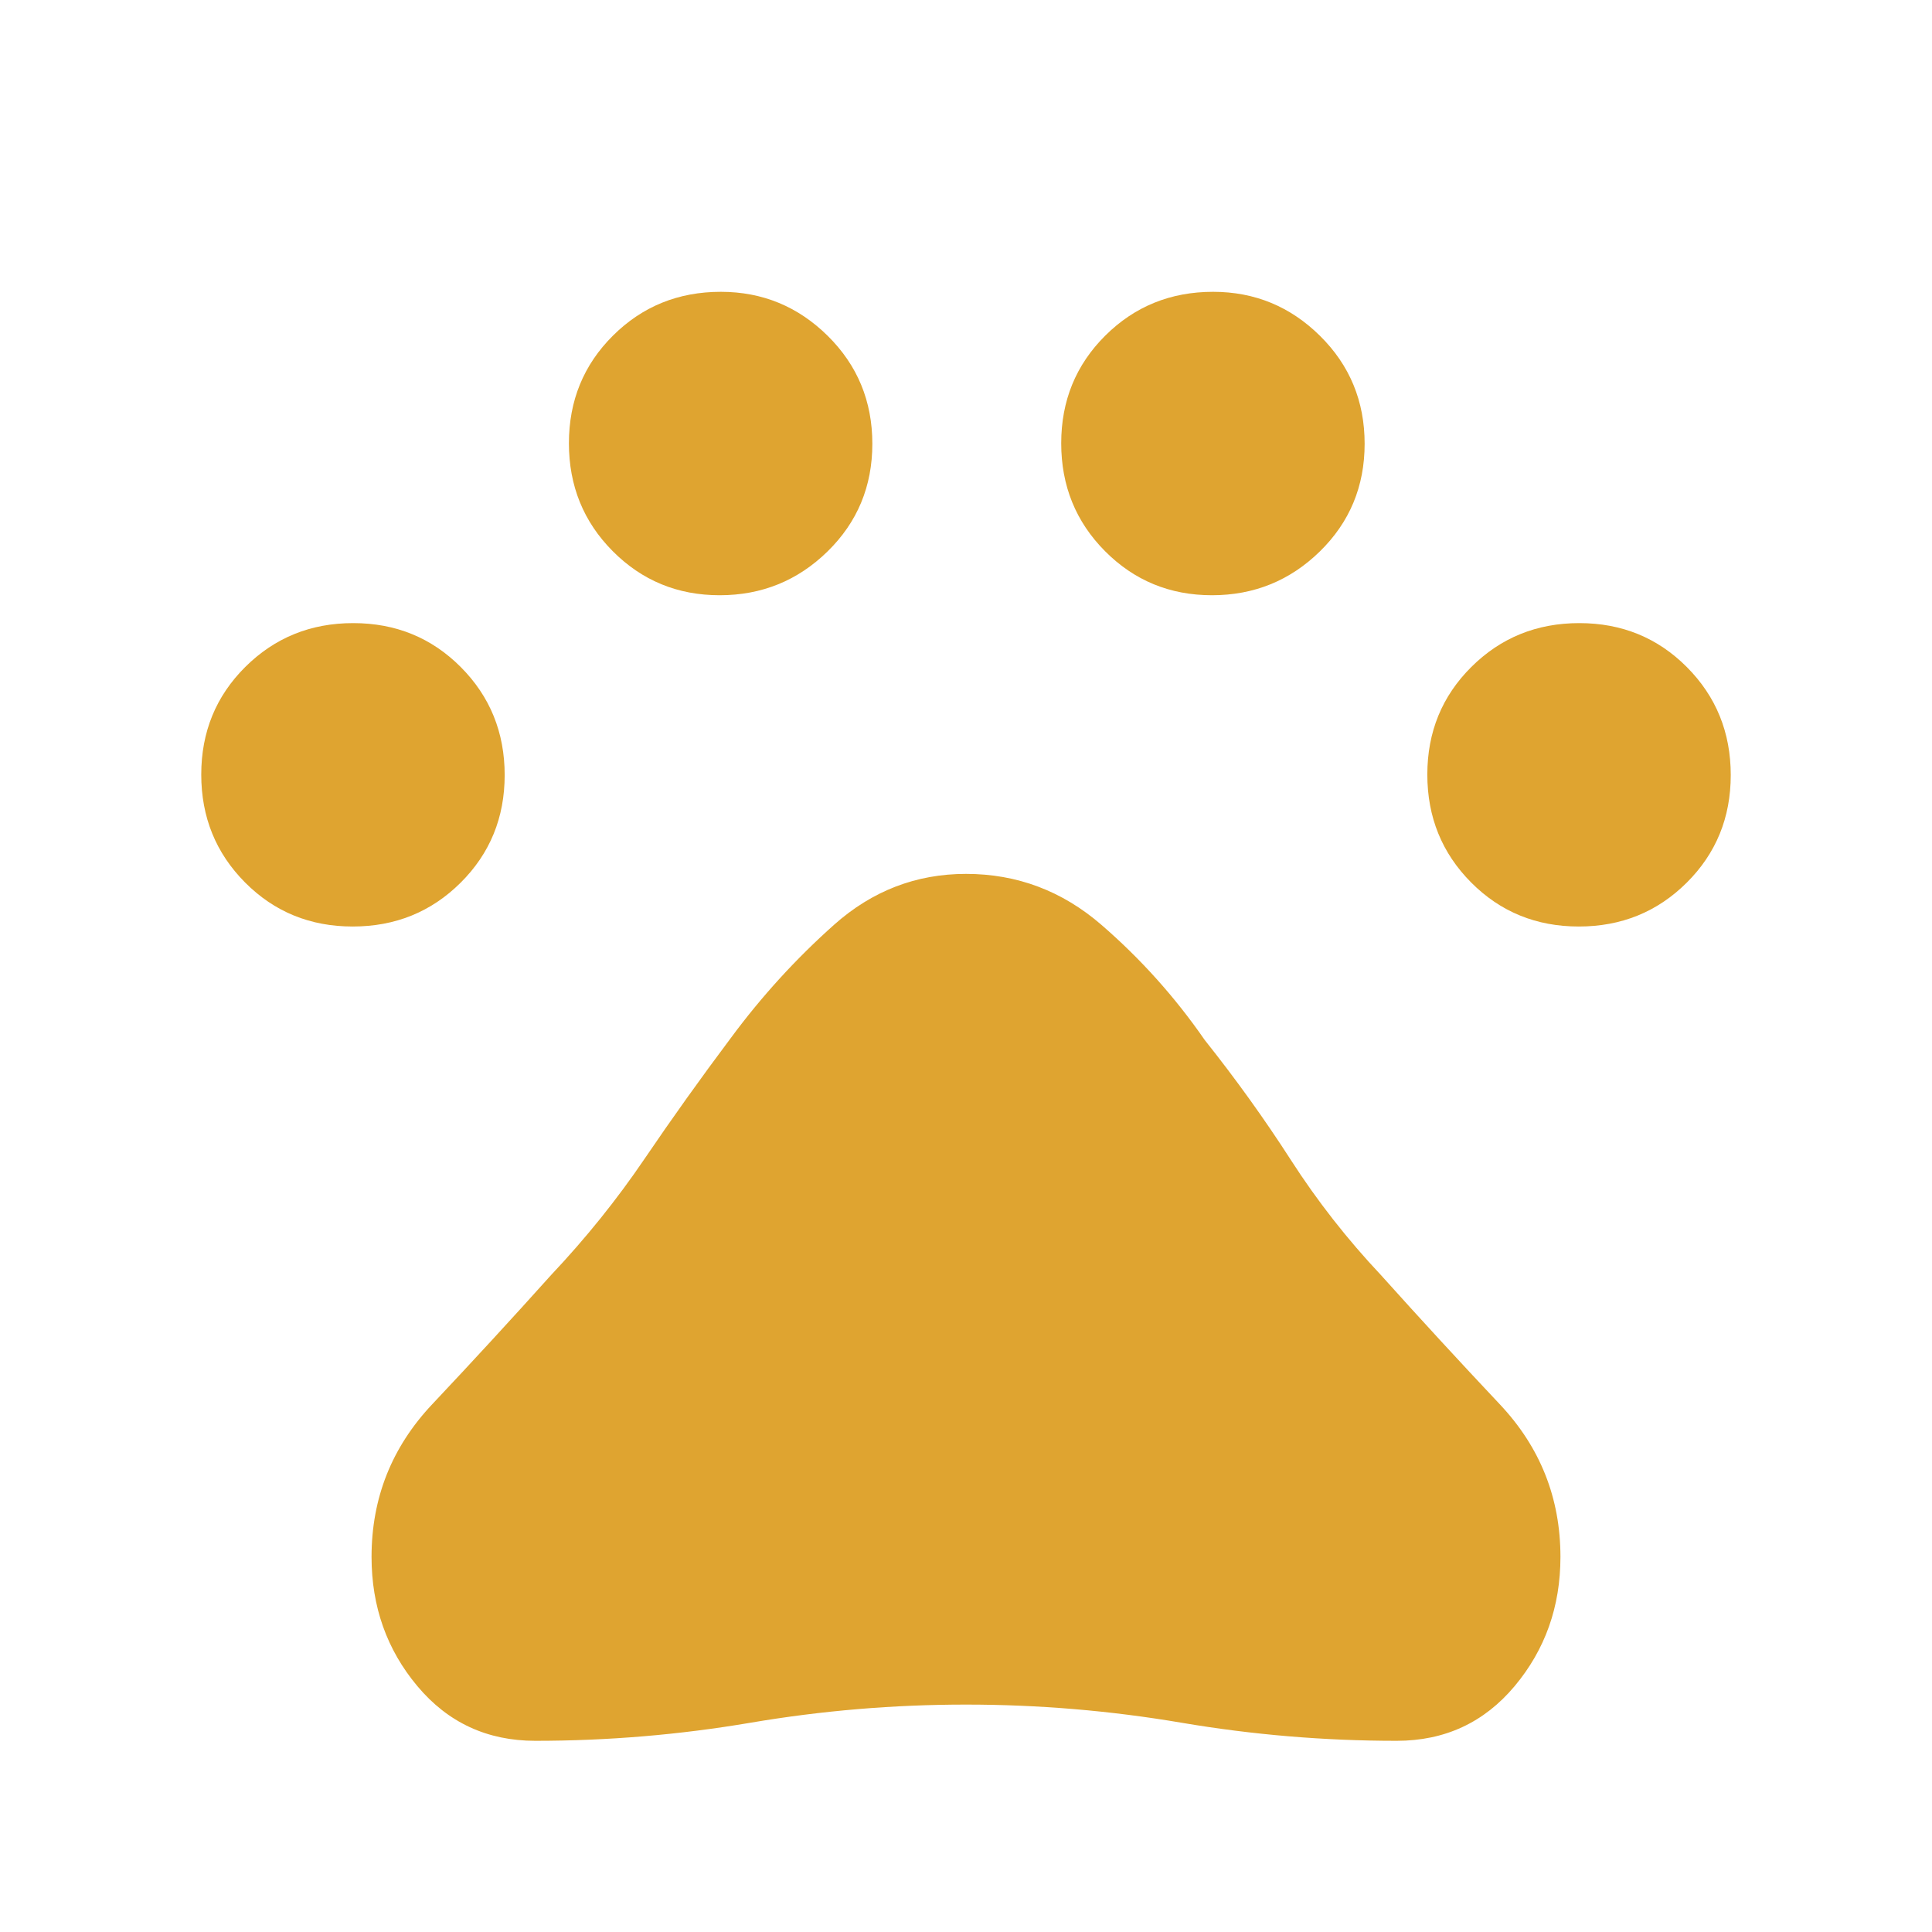 <svg xmlns="http://www.w3.org/2000/svg" height="48px" viewBox="0 -960 960 960" width="48px" fill="#dfa430"><path d="M175.25-499.62q-31.71 0-53.48-21.89Q100-543.41 100-575.13t21.9-53.49q21.9-21.76 53.61-21.76 31.72 0 53.49 21.89 21.77 21.9 21.77 53.62t-21.9 53.49q-21.9 21.76-53.62 21.76Zm182.34-164.61q-31.36 0-53.13-21.9-21.77-21.9-21.77-53.62 0-31.71 21.89-53.48Q326.47-815 358.17-815q30.98 0 53.14 21.9 22.15 21.9 22.15 53.61 0 31.72-22.25 53.49-22.25 21.77-53.62 21.77Zm244.62 0q-31.36 0-53.13-21.9-21.77-21.9-21.77-53.62 0-31.71 21.89-53.48Q571.09-815 602.79-815q30.98 0 53.13 21.9 22.16 21.9 22.16 53.61 0 31.72-22.25 53.49-22.26 21.77-53.62 21.77Zm182.28 164.61q-31.72 0-53.49-21.89-21.77-21.9-21.77-53.62t21.9-53.49q21.9-21.76 53.62-21.76 31.71 0 53.48 21.89Q860-606.59 860-574.87t-21.9 53.49q-21.9 21.76-53.61 21.76ZM266-95q-35.85 0-58.62-27.18-22.76-27.18-22.76-64.2 0-43.85 30.11-75.81 30.12-31.96 59.12-64.27 25.84-27.39 46.38-57.66 20.54-30.26 42.92-60.11 22.85-30.92 51.27-56.23 28.41-25.31 65.58-25.31 38.02 0 67.28 25.31 29.26 25.31 51.34 57.23 23.15 29.08 42.8 59.61 19.66 30.54 44.73 57.16 29 32.31 59.12 64.27 30.11 31.96 30.11 75.81 0 37.02-22.76 64.2Q729.85-95 694-95q-54 0-107-9t-107-9q-54 0-107 9t-107 9Z"/></svg>